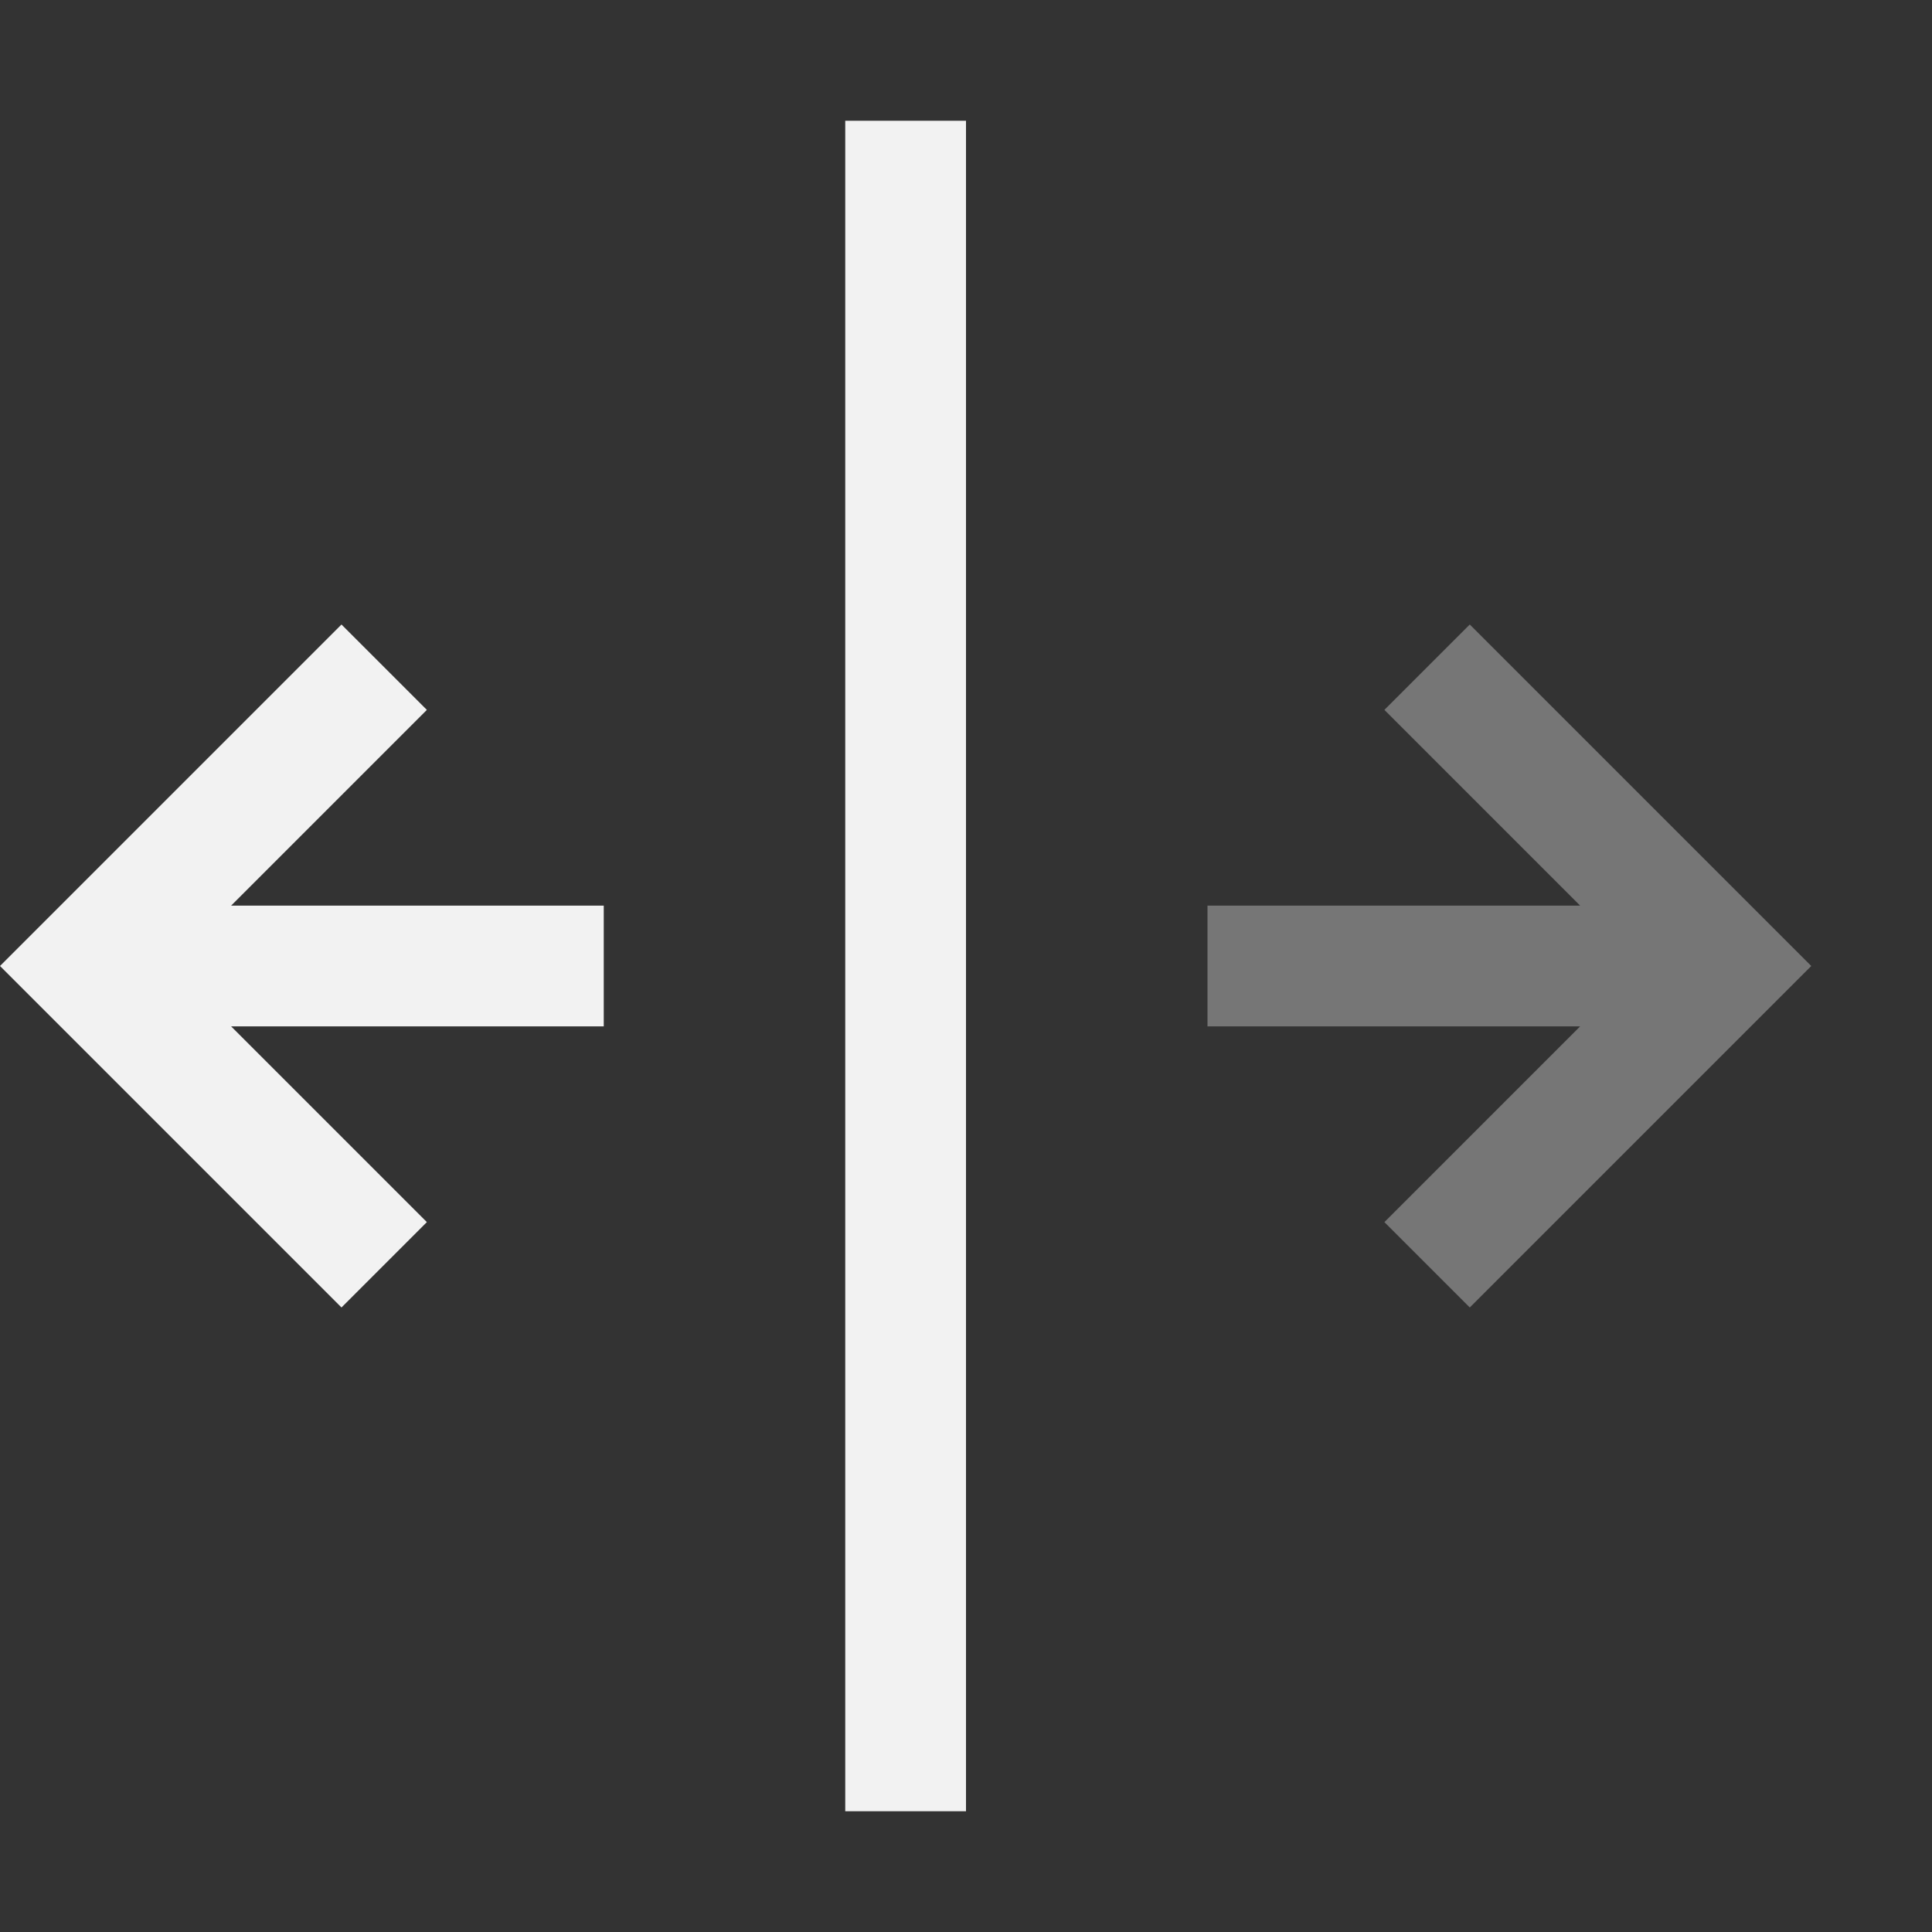 <?xml version="1.0" encoding="UTF-8" standalone="no"?>
<svg
   width="16px"
   height="16px"
   version="1.1"
   viewBox="0 0 16 16"
   id="svg2"
   sodipodi:docname="builder-split-tab-left-symbolic.svg"
   inkscape:version="1.4.2 (ebf0e940d0, 2025-05-08)"
   xmlns:inkscape="http://www.inkscape.org/namespaces/inkscape"
   xmlns:sodipodi="http://sodipodi.sourceforge.net/DTD/sodipodi-0.dtd"
   xmlns="http://www.w3.org/2000/svg"
   xmlns:svg="http://www.w3.org/2000/svg">
  <rect x="0" y="0" width="16" height="16" fill="#333333" stroke="none"/>
  <defs
     id="defs2">
    <style
       id="current-color-scheme"
       type="text/css">
        .ColorScheme-Text { color:#f2f2f2; }
     </style>
  </defs>
  <sodipodi:namedview
     id="namedview2"
     pagecolor="#ffffff"
     bordercolor="#000000"
     borderopacity="0.25"
     inkscape:showpageshadow="2"
     inkscape:pageopacity="0.0"
     inkscape:pagecheckerboard="0"
     inkscape:deskcolor="#d1d1d1"
     inkscape:zoom="49.6875"
     inkscape:cx="8"
     inkscape:cy="8"
     inkscape:window-width="1920"
     inkscape:window-height="1010"
     inkscape:window-x="0"
     inkscape:window-y="0"
     inkscape:window-maximized="1"
     inkscape:current-layer="svg2" />
  <path
     id="rect1"
     style="fill:currentColor"
     class="ColorScheme-Text"
     d="M 8,1 V 15 H 7 V 1 Z M 2.828,5.172 3.535,5.879 1.914,7.5 H 5 v 1 H 1.914 L 3.535,10.121 2.828,10.828 0,8 Z" />
  <path
     id="path2"
     d="M 12.172,5.172 15,8 12.172,10.828 11.465,10.121 13.086,8.5 H 10 v -1 h 3.086 L 11.465,5.879 Z"
     style="opacity:0.35;fill:currentColor"
     class="ColorScheme-Text" />
</svg>
